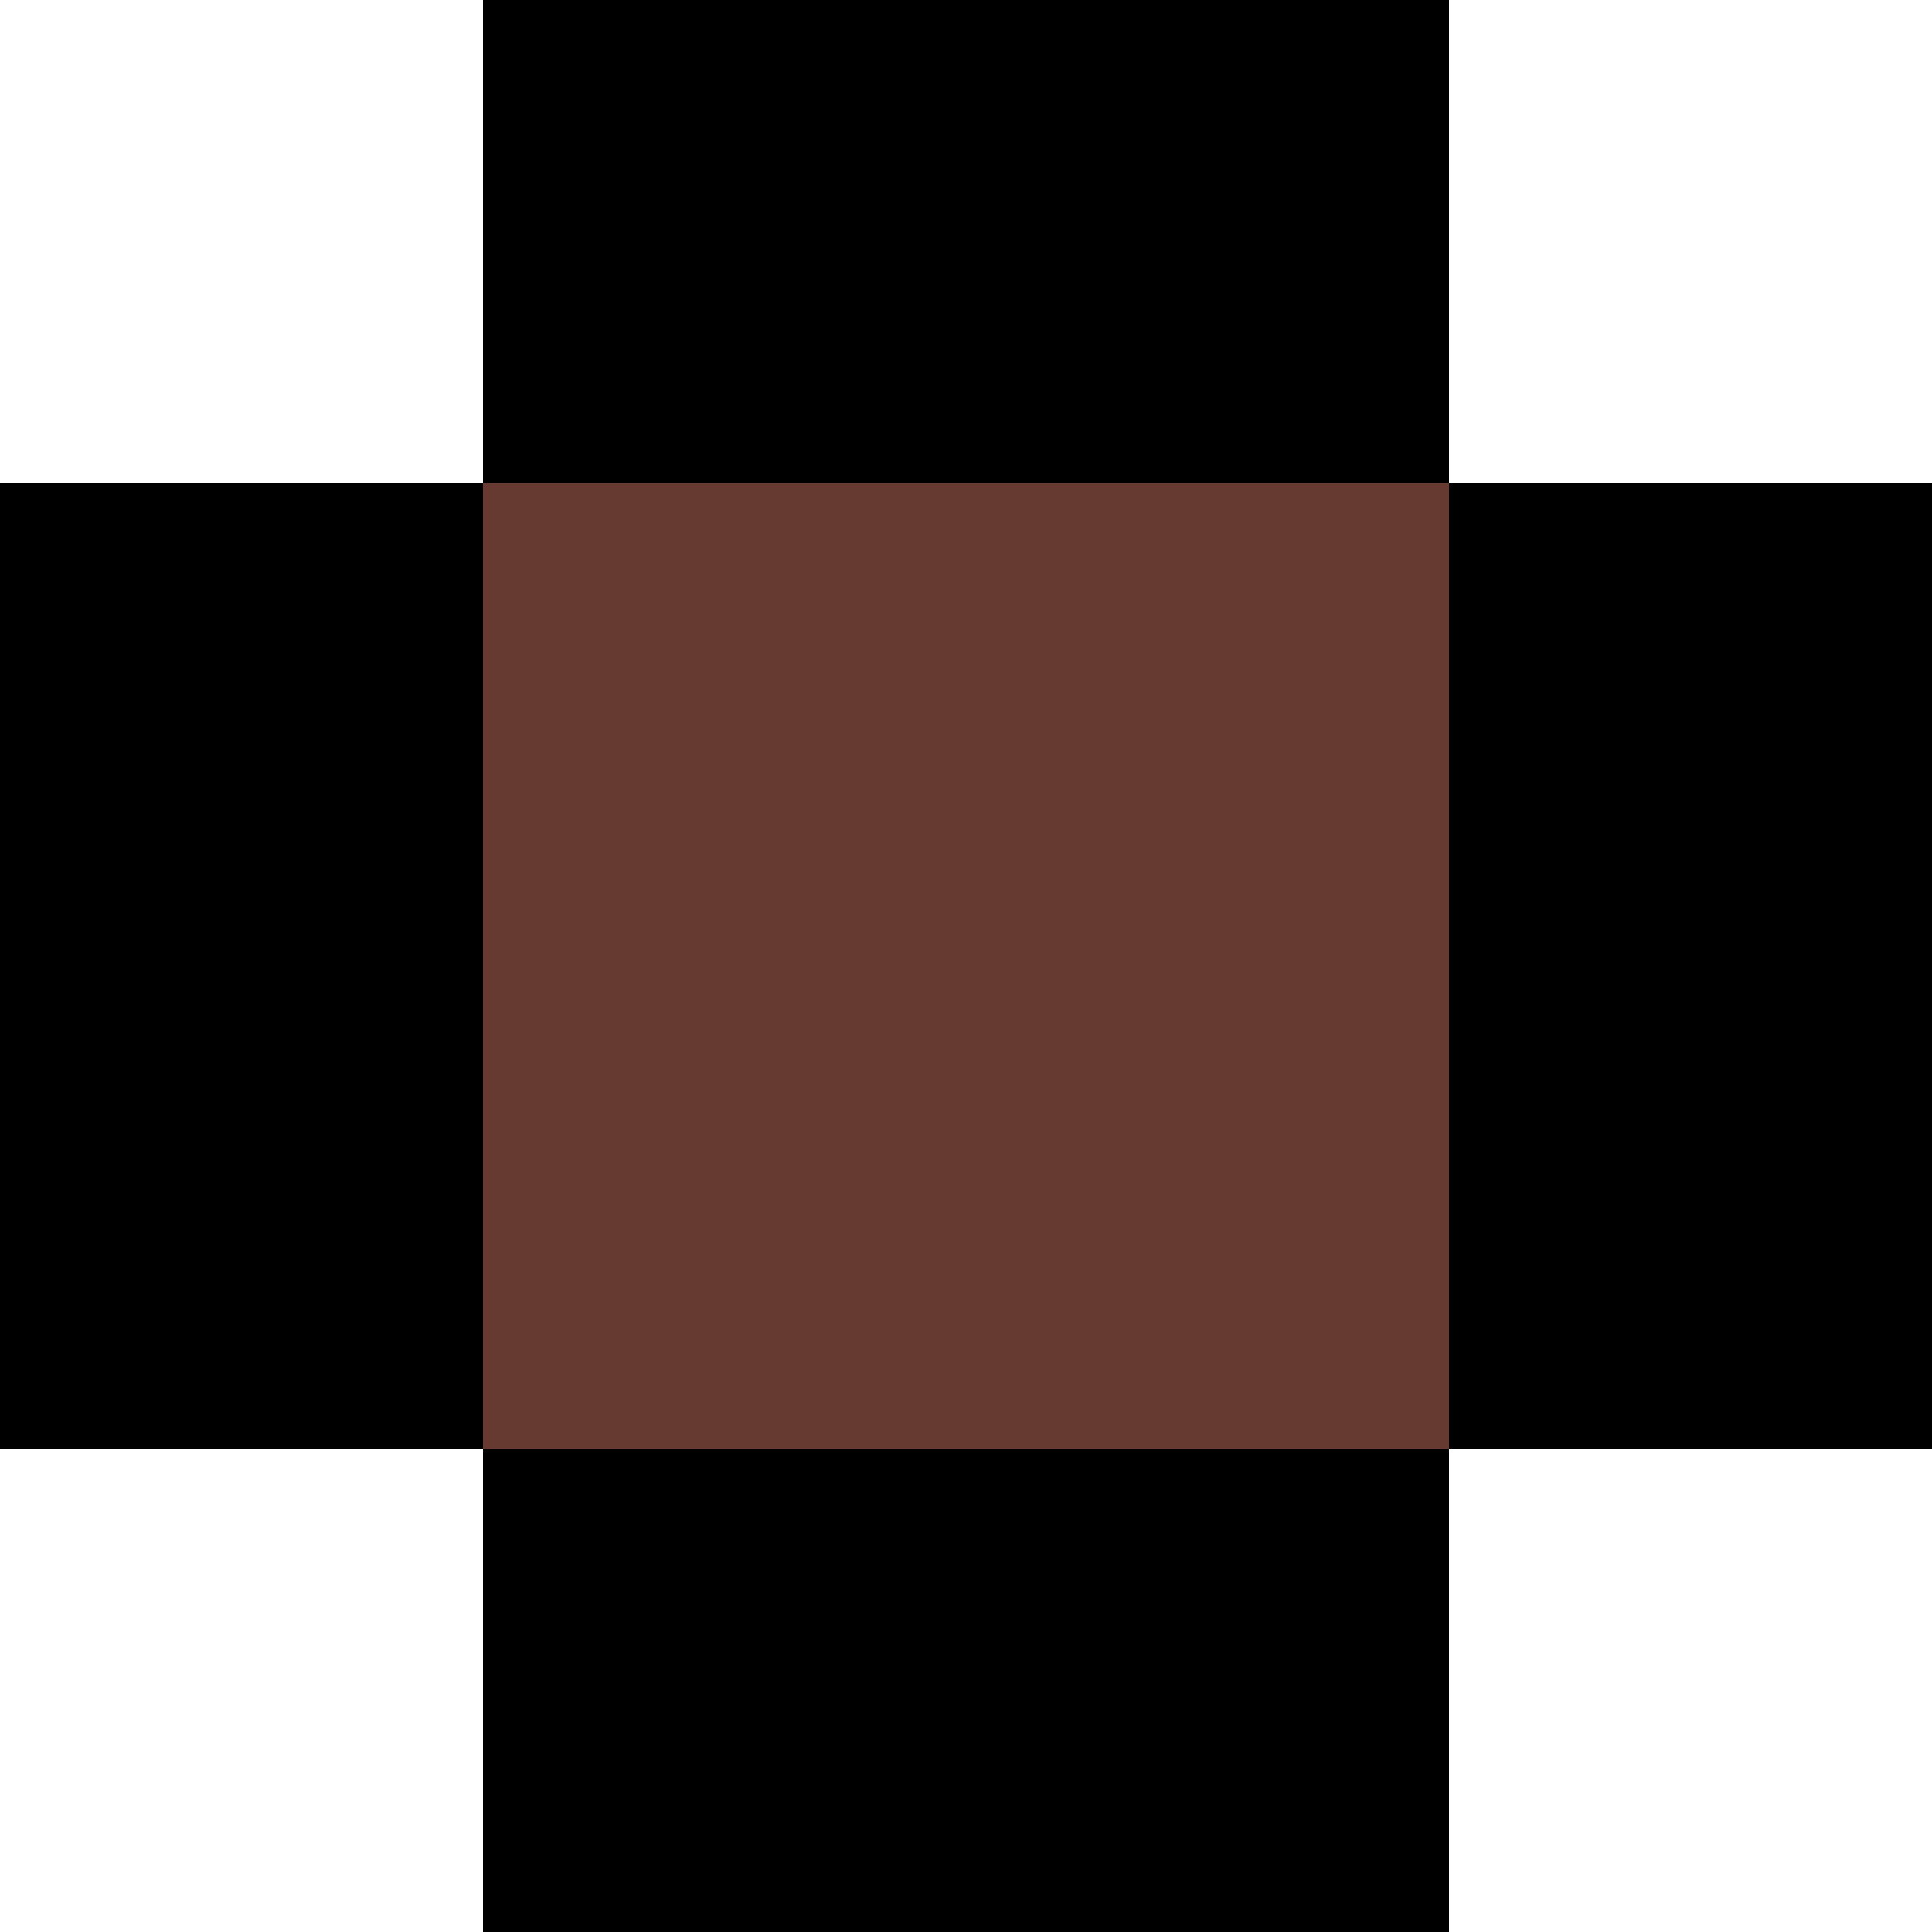 <?xml version="1.0" encoding="UTF-8" ?>
<svg version="1.1" width="160" height="160" xmlns="http://www.w3.org/2000/svg" shape-rendering="crispEdges">
<rect x="40" y="0" width="5" height="5" fill="#000000" />
<rect x="45" y="0" width="5" height="5" fill="#000000" />
<rect x="50" y="0" width="5" height="5" fill="#000000" />
<rect x="55" y="0" width="5" height="5" fill="#000000" />
<rect x="60" y="0" width="5" height="5" fill="#000000" />
<rect x="65" y="0" width="5" height="5" fill="#000000" />
<rect x="70" y="0" width="5" height="5" fill="#000000" />
<rect x="75" y="0" width="5" height="5" fill="#000000" />
<rect x="80" y="0" width="5" height="5" fill="#000000" />
<rect x="85" y="0" width="5" height="5" fill="#000000" />
<rect x="90" y="0" width="5" height="5" fill="#000000" />
<rect x="95" y="0" width="5" height="5" fill="#000000" />
<rect x="100" y="0" width="5" height="5" fill="#000000" />
<rect x="105" y="0" width="5" height="5" fill="#000000" />
<rect x="110" y="0" width="5" height="5" fill="#000000" />
<rect x="115" y="0" width="5" height="5" fill="#000000" />
<rect x="40" y="5" width="5" height="5" fill="#000000" />
<rect x="45" y="5" width="5" height="5" fill="#000000" />
<rect x="50" y="5" width="5" height="5" fill="#000000" />
<rect x="55" y="5" width="5" height="5" fill="#000000" />
<rect x="60" y="5" width="5" height="5" fill="#000000" />
<rect x="65" y="5" width="5" height="5" fill="#000000" />
<rect x="70" y="5" width="5" height="5" fill="#000000" />
<rect x="75" y="5" width="5" height="5" fill="#000000" />
<rect x="80" y="5" width="5" height="5" fill="#000000" />
<rect x="85" y="5" width="5" height="5" fill="#000000" />
<rect x="90" y="5" width="5" height="5" fill="#000000" />
<rect x="95" y="5" width="5" height="5" fill="#000000" />
<rect x="100" y="5" width="5" height="5" fill="#000000" />
<rect x="105" y="5" width="5" height="5" fill="#000000" />
<rect x="110" y="5" width="5" height="5" fill="#000000" />
<rect x="115" y="5" width="5" height="5" fill="#000000" />
<rect x="40" y="10" width="5" height="5" fill="#000000" />
<rect x="45" y="10" width="5" height="5" fill="#000000" />
<rect x="50" y="10" width="5" height="5" fill="#000000" />
<rect x="55" y="10" width="5" height="5" fill="#000000" />
<rect x="60" y="10" width="5" height="5" fill="#000000" />
<rect x="65" y="10" width="5" height="5" fill="#000000" />
<rect x="70" y="10" width="5" height="5" fill="#000000" />
<rect x="75" y="10" width="5" height="5" fill="#000000" />
<rect x="80" y="10" width="5" height="5" fill="#000000" />
<rect x="85" y="10" width="5" height="5" fill="#000000" />
<rect x="90" y="10" width="5" height="5" fill="#000000" />
<rect x="95" y="10" width="5" height="5" fill="#000000" />
<rect x="100" y="10" width="5" height="5" fill="#000000" />
<rect x="105" y="10" width="5" height="5" fill="#000000" />
<rect x="110" y="10" width="5" height="5" fill="#000000" />
<rect x="115" y="10" width="5" height="5" fill="#000000" />
<rect x="40" y="15" width="5" height="5" fill="#000000" />
<rect x="45" y="15" width="5" height="5" fill="#000000" />
<rect x="50" y="15" width="5" height="5" fill="#000000" />
<rect x="55" y="15" width="5" height="5" fill="#000000" />
<rect x="60" y="15" width="5" height="5" fill="#000000" />
<rect x="65" y="15" width="5" height="5" fill="#000000" />
<rect x="70" y="15" width="5" height="5" fill="#000000" />
<rect x="75" y="15" width="5" height="5" fill="#000000" />
<rect x="80" y="15" width="5" height="5" fill="#000000" />
<rect x="85" y="15" width="5" height="5" fill="#000000" />
<rect x="90" y="15" width="5" height="5" fill="#000000" />
<rect x="95" y="15" width="5" height="5" fill="#000000" />
<rect x="100" y="15" width="5" height="5" fill="#000000" />
<rect x="105" y="15" width="5" height="5" fill="#000000" />
<rect x="110" y="15" width="5" height="5" fill="#000000" />
<rect x="115" y="15" width="5" height="5" fill="#000000" />
<rect x="40" y="20" width="5" height="5" fill="#000000" />
<rect x="45" y="20" width="5" height="5" fill="#000000" />
<rect x="50" y="20" width="5" height="5" fill="#000000" />
<rect x="55" y="20" width="5" height="5" fill="#000000" />
<rect x="60" y="20" width="5" height="5" fill="#000000" />
<rect x="65" y="20" width="5" height="5" fill="#000000" />
<rect x="70" y="20" width="5" height="5" fill="#000000" />
<rect x="75" y="20" width="5" height="5" fill="#000000" />
<rect x="80" y="20" width="5" height="5" fill="#000000" />
<rect x="85" y="20" width="5" height="5" fill="#000000" />
<rect x="90" y="20" width="5" height="5" fill="#000000" />
<rect x="95" y="20" width="5" height="5" fill="#000000" />
<rect x="100" y="20" width="5" height="5" fill="#000000" />
<rect x="105" y="20" width="5" height="5" fill="#000000" />
<rect x="110" y="20" width="5" height="5" fill="#000000" />
<rect x="115" y="20" width="5" height="5" fill="#000000" />
<rect x="40" y="25" width="5" height="5" fill="#000000" />
<rect x="45" y="25" width="5" height="5" fill="#000000" />
<rect x="50" y="25" width="5" height="5" fill="#000000" />
<rect x="55" y="25" width="5" height="5" fill="#000000" />
<rect x="60" y="25" width="5" height="5" fill="#000000" />
<rect x="65" y="25" width="5" height="5" fill="#000000" />
<rect x="70" y="25" width="5" height="5" fill="#000000" />
<rect x="75" y="25" width="5" height="5" fill="#000000" />
<rect x="80" y="25" width="5" height="5" fill="#000000" />
<rect x="85" y="25" width="5" height="5" fill="#000000" />
<rect x="90" y="25" width="5" height="5" fill="#000000" />
<rect x="95" y="25" width="5" height="5" fill="#000000" />
<rect x="100" y="25" width="5" height="5" fill="#000000" />
<rect x="105" y="25" width="5" height="5" fill="#000000" />
<rect x="110" y="25" width="5" height="5" fill="#000000" />
<rect x="115" y="25" width="5" height="5" fill="#000000" />
<rect x="40" y="30" width="5" height="5" fill="#000000" />
<rect x="45" y="30" width="5" height="5" fill="#000000" />
<rect x="50" y="30" width="5" height="5" fill="#000000" />
<rect x="55" y="30" width="5" height="5" fill="#000000" />
<rect x="60" y="30" width="5" height="5" fill="#000000" />
<rect x="65" y="30" width="5" height="5" fill="#000000" />
<rect x="70" y="30" width="5" height="5" fill="#000000" />
<rect x="75" y="30" width="5" height="5" fill="#000000" />
<rect x="80" y="30" width="5" height="5" fill="#000000" />
<rect x="85" y="30" width="5" height="5" fill="#000000" />
<rect x="90" y="30" width="5" height="5" fill="#000000" />
<rect x="95" y="30" width="5" height="5" fill="#000000" />
<rect x="100" y="30" width="5" height="5" fill="#000000" />
<rect x="105" y="30" width="5" height="5" fill="#000000" />
<rect x="110" y="30" width="5" height="5" fill="#000000" />
<rect x="115" y="30" width="5" height="5" fill="#000000" />
<rect x="40" y="35" width="5" height="5" fill="#000000" />
<rect x="45" y="35" width="5" height="5" fill="#000000" />
<rect x="50" y="35" width="5" height="5" fill="#000000" />
<rect x="55" y="35" width="5" height="5" fill="#000000" />
<rect x="60" y="35" width="5" height="5" fill="#000000" />
<rect x="65" y="35" width="5" height="5" fill="#000000" />
<rect x="70" y="35" width="5" height="5" fill="#000000" />
<rect x="75" y="35" width="5" height="5" fill="#000000" />
<rect x="80" y="35" width="5" height="5" fill="#000000" />
<rect x="85" y="35" width="5" height="5" fill="#000000" />
<rect x="90" y="35" width="5" height="5" fill="#000000" />
<rect x="95" y="35" width="5" height="5" fill="#000000" />
<rect x="100" y="35" width="5" height="5" fill="#000000" />
<rect x="105" y="35" width="5" height="5" fill="#000000" />
<rect x="110" y="35" width="5" height="5" fill="#000000" />
<rect x="115" y="35" width="5" height="5" fill="#000000" />
<rect x="0" y="40" width="5" height="5" fill="#000000" />
<rect x="5" y="40" width="5" height="5" fill="#000000" />
<rect x="10" y="40" width="5" height="5" fill="#000000" />
<rect x="15" y="40" width="5" height="5" fill="#000000" />
<rect x="20" y="40" width="5" height="5" fill="#000000" />
<rect x="25" y="40" width="5" height="5" fill="#000000" />
<rect x="30" y="40" width="5" height="5" fill="#000000" />
<rect x="35" y="40" width="5" height="5" fill="#000000" />
<rect x="40" y="40" width="5" height="5" fill="#663931" />
<rect x="45" y="40" width="5" height="5" fill="#663931" />
<rect x="50" y="40" width="5" height="5" fill="#663931" />
<rect x="55" y="40" width="5" height="5" fill="#663931" />
<rect x="60" y="40" width="5" height="5" fill="#663931" />
<rect x="65" y="40" width="5" height="5" fill="#663931" />
<rect x="70" y="40" width="5" height="5" fill="#663931" />
<rect x="75" y="40" width="5" height="5" fill="#663931" />
<rect x="80" y="40" width="5" height="5" fill="#663931" />
<rect x="85" y="40" width="5" height="5" fill="#663931" />
<rect x="90" y="40" width="5" height="5" fill="#663931" />
<rect x="95" y="40" width="5" height="5" fill="#663931" />
<rect x="100" y="40" width="5" height="5" fill="#663931" />
<rect x="105" y="40" width="5" height="5" fill="#663931" />
<rect x="110" y="40" width="5" height="5" fill="#663931" />
<rect x="115" y="40" width="5" height="5" fill="#663931" />
<rect x="120" y="40" width="5" height="5" fill="#000000" />
<rect x="125" y="40" width="5" height="5" fill="#000000" />
<rect x="130" y="40" width="5" height="5" fill="#000000" />
<rect x="135" y="40" width="5" height="5" fill="#000000" />
<rect x="140" y="40" width="5" height="5" fill="#000000" />
<rect x="145" y="40" width="5" height="5" fill="#000000" />
<rect x="150" y="40" width="5" height="5" fill="#000000" />
<rect x="155" y="40" width="5" height="5" fill="#000000" />
<rect x="0" y="45" width="5" height="5" fill="#000000" />
<rect x="5" y="45" width="5" height="5" fill="#000000" />
<rect x="10" y="45" width="5" height="5" fill="#000000" />
<rect x="15" y="45" width="5" height="5" fill="#000000" />
<rect x="20" y="45" width="5" height="5" fill="#000000" />
<rect x="25" y="45" width="5" height="5" fill="#000000" />
<rect x="30" y="45" width="5" height="5" fill="#000000" />
<rect x="35" y="45" width="5" height="5" fill="#000000" />
<rect x="40" y="45" width="5" height="5" fill="#663931" />
<rect x="45" y="45" width="5" height="5" fill="#663931" />
<rect x="50" y="45" width="5" height="5" fill="#663931" />
<rect x="55" y="45" width="5" height="5" fill="#663931" />
<rect x="60" y="45" width="5" height="5" fill="#663931" />
<rect x="65" y="45" width="5" height="5" fill="#663931" />
<rect x="70" y="45" width="5" height="5" fill="#663931" />
<rect x="75" y="45" width="5" height="5" fill="#663931" />
<rect x="80" y="45" width="5" height="5" fill="#663931" />
<rect x="85" y="45" width="5" height="5" fill="#663931" />
<rect x="90" y="45" width="5" height="5" fill="#663931" />
<rect x="95" y="45" width="5" height="5" fill="#663931" />
<rect x="100" y="45" width="5" height="5" fill="#663931" />
<rect x="105" y="45" width="5" height="5" fill="#663931" />
<rect x="110" y="45" width="5" height="5" fill="#663931" />
<rect x="115" y="45" width="5" height="5" fill="#663931" />
<rect x="120" y="45" width="5" height="5" fill="#000000" />
<rect x="125" y="45" width="5" height="5" fill="#000000" />
<rect x="130" y="45" width="5" height="5" fill="#000000" />
<rect x="135" y="45" width="5" height="5" fill="#000000" />
<rect x="140" y="45" width="5" height="5" fill="#000000" />
<rect x="145" y="45" width="5" height="5" fill="#000000" />
<rect x="150" y="45" width="5" height="5" fill="#000000" />
<rect x="155" y="45" width="5" height="5" fill="#000000" />
<rect x="0" y="50" width="5" height="5" fill="#000000" />
<rect x="5" y="50" width="5" height="5" fill="#000000" />
<rect x="10" y="50" width="5" height="5" fill="#000000" />
<rect x="15" y="50" width="5" height="5" fill="#000000" />
<rect x="20" y="50" width="5" height="5" fill="#000000" />
<rect x="25" y="50" width="5" height="5" fill="#000000" />
<rect x="30" y="50" width="5" height="5" fill="#000000" />
<rect x="35" y="50" width="5" height="5" fill="#000000" />
<rect x="40" y="50" width="5" height="5" fill="#663931" />
<rect x="45" y="50" width="5" height="5" fill="#663931" />
<rect x="50" y="50" width="5" height="5" fill="#663931" />
<rect x="55" y="50" width="5" height="5" fill="#663931" />
<rect x="60" y="50" width="5" height="5" fill="#663931" />
<rect x="65" y="50" width="5" height="5" fill="#663931" />
<rect x="70" y="50" width="5" height="5" fill="#663931" />
<rect x="75" y="50" width="5" height="5" fill="#663931" />
<rect x="80" y="50" width="5" height="5" fill="#663931" />
<rect x="85" y="50" width="5" height="5" fill="#663931" />
<rect x="90" y="50" width="5" height="5" fill="#663931" />
<rect x="95" y="50" width="5" height="5" fill="#663931" />
<rect x="100" y="50" width="5" height="5" fill="#663931" />
<rect x="105" y="50" width="5" height="5" fill="#663931" />
<rect x="110" y="50" width="5" height="5" fill="#663931" />
<rect x="115" y="50" width="5" height="5" fill="#663931" />
<rect x="120" y="50" width="5" height="5" fill="#000000" />
<rect x="125" y="50" width="5" height="5" fill="#000000" />
<rect x="130" y="50" width="5" height="5" fill="#000000" />
<rect x="135" y="50" width="5" height="5" fill="#000000" />
<rect x="140" y="50" width="5" height="5" fill="#000000" />
<rect x="145" y="50" width="5" height="5" fill="#000000" />
<rect x="150" y="50" width="5" height="5" fill="#000000" />
<rect x="155" y="50" width="5" height="5" fill="#000000" />
<rect x="0" y="55" width="5" height="5" fill="#000000" />
<rect x="5" y="55" width="5" height="5" fill="#000000" />
<rect x="10" y="55" width="5" height="5" fill="#000000" />
<rect x="15" y="55" width="5" height="5" fill="#000000" />
<rect x="20" y="55" width="5" height="5" fill="#000000" />
<rect x="25" y="55" width="5" height="5" fill="#000000" />
<rect x="30" y="55" width="5" height="5" fill="#000000" />
<rect x="35" y="55" width="5" height="5" fill="#000000" />
<rect x="40" y="55" width="5" height="5" fill="#663931" />
<rect x="45" y="55" width="5" height="5" fill="#663931" />
<rect x="50" y="55" width="5" height="5" fill="#663931" />
<rect x="55" y="55" width="5" height="5" fill="#663931" />
<rect x="60" y="55" width="5" height="5" fill="#663931" />
<rect x="65" y="55" width="5" height="5" fill="#663931" />
<rect x="70" y="55" width="5" height="5" fill="#663931" />
<rect x="75" y="55" width="5" height="5" fill="#663931" />
<rect x="80" y="55" width="5" height="5" fill="#663931" />
<rect x="85" y="55" width="5" height="5" fill="#663931" />
<rect x="90" y="55" width="5" height="5" fill="#663931" />
<rect x="95" y="55" width="5" height="5" fill="#663931" />
<rect x="100" y="55" width="5" height="5" fill="#663931" />
<rect x="105" y="55" width="5" height="5" fill="#663931" />
<rect x="110" y="55" width="5" height="5" fill="#663931" />
<rect x="115" y="55" width="5" height="5" fill="#663931" />
<rect x="120" y="55" width="5" height="5" fill="#000000" />
<rect x="125" y="55" width="5" height="5" fill="#000000" />
<rect x="130" y="55" width="5" height="5" fill="#000000" />
<rect x="135" y="55" width="5" height="5" fill="#000000" />
<rect x="140" y="55" width="5" height="5" fill="#000000" />
<rect x="145" y="55" width="5" height="5" fill="#000000" />
<rect x="150" y="55" width="5" height="5" fill="#000000" />
<rect x="155" y="55" width="5" height="5" fill="#000000" />
<rect x="0" y="60" width="5" height="5" fill="#000000" />
<rect x="5" y="60" width="5" height="5" fill="#000000" />
<rect x="10" y="60" width="5" height="5" fill="#000000" />
<rect x="15" y="60" width="5" height="5" fill="#000000" />
<rect x="20" y="60" width="5" height="5" fill="#000000" />
<rect x="25" y="60" width="5" height="5" fill="#000000" />
<rect x="30" y="60" width="5" height="5" fill="#000000" />
<rect x="35" y="60" width="5" height="5" fill="#000000" />
<rect x="40" y="60" width="5" height="5" fill="#663931" />
<rect x="45" y="60" width="5" height="5" fill="#663931" />
<rect x="50" y="60" width="5" height="5" fill="#663931" />
<rect x="55" y="60" width="5" height="5" fill="#663931" />
<rect x="60" y="60" width="5" height="5" fill="#663931" />
<rect x="65" y="60" width="5" height="5" fill="#663931" />
<rect x="70" y="60" width="5" height="5" fill="#663931" />
<rect x="75" y="60" width="5" height="5" fill="#663931" />
<rect x="80" y="60" width="5" height="5" fill="#663931" />
<rect x="85" y="60" width="5" height="5" fill="#663931" />
<rect x="90" y="60" width="5" height="5" fill="#663931" />
<rect x="95" y="60" width="5" height="5" fill="#663931" />
<rect x="100" y="60" width="5" height="5" fill="#663931" />
<rect x="105" y="60" width="5" height="5" fill="#663931" />
<rect x="110" y="60" width="5" height="5" fill="#663931" />
<rect x="115" y="60" width="5" height="5" fill="#663931" />
<rect x="120" y="60" width="5" height="5" fill="#000000" />
<rect x="125" y="60" width="5" height="5" fill="#000000" />
<rect x="130" y="60" width="5" height="5" fill="#000000" />
<rect x="135" y="60" width="5" height="5" fill="#000000" />
<rect x="140" y="60" width="5" height="5" fill="#000000" />
<rect x="145" y="60" width="5" height="5" fill="#000000" />
<rect x="150" y="60" width="5" height="5" fill="#000000" />
<rect x="155" y="60" width="5" height="5" fill="#000000" />
<rect x="0" y="65" width="5" height="5" fill="#000000" />
<rect x="5" y="65" width="5" height="5" fill="#000000" />
<rect x="10" y="65" width="5" height="5" fill="#000000" />
<rect x="15" y="65" width="5" height="5" fill="#000000" />
<rect x="20" y="65" width="5" height="5" fill="#000000" />
<rect x="25" y="65" width="5" height="5" fill="#000000" />
<rect x="30" y="65" width="5" height="5" fill="#000000" />
<rect x="35" y="65" width="5" height="5" fill="#000000" />
<rect x="40" y="65" width="5" height="5" fill="#663931" />
<rect x="45" y="65" width="5" height="5" fill="#663931" />
<rect x="50" y="65" width="5" height="5" fill="#663931" />
<rect x="55" y="65" width="5" height="5" fill="#663931" />
<rect x="60" y="65" width="5" height="5" fill="#663931" />
<rect x="65" y="65" width="5" height="5" fill="#663931" />
<rect x="70" y="65" width="5" height="5" fill="#663931" />
<rect x="75" y="65" width="5" height="5" fill="#663931" />
<rect x="80" y="65" width="5" height="5" fill="#663931" />
<rect x="85" y="65" width="5" height="5" fill="#663931" />
<rect x="90" y="65" width="5" height="5" fill="#663931" />
<rect x="95" y="65" width="5" height="5" fill="#663931" />
<rect x="100" y="65" width="5" height="5" fill="#663931" />
<rect x="105" y="65" width="5" height="5" fill="#663931" />
<rect x="110" y="65" width="5" height="5" fill="#663931" />
<rect x="115" y="65" width="5" height="5" fill="#663931" />
<rect x="120" y="65" width="5" height="5" fill="#000000" />
<rect x="125" y="65" width="5" height="5" fill="#000000" />
<rect x="130" y="65" width="5" height="5" fill="#000000" />
<rect x="135" y="65" width="5" height="5" fill="#000000" />
<rect x="140" y="65" width="5" height="5" fill="#000000" />
<rect x="145" y="65" width="5" height="5" fill="#000000" />
<rect x="150" y="65" width="5" height="5" fill="#000000" />
<rect x="155" y="65" width="5" height="5" fill="#000000" />
<rect x="0" y="70" width="5" height="5" fill="#000000" />
<rect x="5" y="70" width="5" height="5" fill="#000000" />
<rect x="10" y="70" width="5" height="5" fill="#000000" />
<rect x="15" y="70" width="5" height="5" fill="#000000" />
<rect x="20" y="70" width="5" height="5" fill="#000000" />
<rect x="25" y="70" width="5" height="5" fill="#000000" />
<rect x="30" y="70" width="5" height="5" fill="#000000" />
<rect x="35" y="70" width="5" height="5" fill="#000000" />
<rect x="40" y="70" width="5" height="5" fill="#663931" />
<rect x="45" y="70" width="5" height="5" fill="#663931" />
<rect x="50" y="70" width="5" height="5" fill="#663931" />
<rect x="55" y="70" width="5" height="5" fill="#663931" />
<rect x="60" y="70" width="5" height="5" fill="#663931" />
<rect x="65" y="70" width="5" height="5" fill="#663931" />
<rect x="70" y="70" width="5" height="5" fill="#663931" />
<rect x="75" y="70" width="5" height="5" fill="#663931" />
<rect x="80" y="70" width="5" height="5" fill="#663931" />
<rect x="85" y="70" width="5" height="5" fill="#663931" />
<rect x="90" y="70" width="5" height="5" fill="#663931" />
<rect x="95" y="70" width="5" height="5" fill="#663931" />
<rect x="100" y="70" width="5" height="5" fill="#663931" />
<rect x="105" y="70" width="5" height="5" fill="#663931" />
<rect x="110" y="70" width="5" height="5" fill="#663931" />
<rect x="115" y="70" width="5" height="5" fill="#663931" />
<rect x="120" y="70" width="5" height="5" fill="#000000" />
<rect x="125" y="70" width="5" height="5" fill="#000000" />
<rect x="130" y="70" width="5" height="5" fill="#000000" />
<rect x="135" y="70" width="5" height="5" fill="#000000" />
<rect x="140" y="70" width="5" height="5" fill="#000000" />
<rect x="145" y="70" width="5" height="5" fill="#000000" />
<rect x="150" y="70" width="5" height="5" fill="#000000" />
<rect x="155" y="70" width="5" height="5" fill="#000000" />
<rect x="0" y="75" width="5" height="5" fill="#000000" />
<rect x="5" y="75" width="5" height="5" fill="#000000" />
<rect x="10" y="75" width="5" height="5" fill="#000000" />
<rect x="15" y="75" width="5" height="5" fill="#000000" />
<rect x="20" y="75" width="5" height="5" fill="#000000" />
<rect x="25" y="75" width="5" height="5" fill="#000000" />
<rect x="30" y="75" width="5" height="5" fill="#000000" />
<rect x="35" y="75" width="5" height="5" fill="#000000" />
<rect x="40" y="75" width="5" height="5" fill="#663931" />
<rect x="45" y="75" width="5" height="5" fill="#663931" />
<rect x="50" y="75" width="5" height="5" fill="#663931" />
<rect x="55" y="75" width="5" height="5" fill="#663931" />
<rect x="60" y="75" width="5" height="5" fill="#663931" />
<rect x="65" y="75" width="5" height="5" fill="#663931" />
<rect x="70" y="75" width="5" height="5" fill="#663931" />
<rect x="75" y="75" width="5" height="5" fill="#663931" />
<rect x="80" y="75" width="5" height="5" fill="#663931" />
<rect x="85" y="75" width="5" height="5" fill="#663931" />
<rect x="90" y="75" width="5" height="5" fill="#663931" />
<rect x="95" y="75" width="5" height="5" fill="#663931" />
<rect x="100" y="75" width="5" height="5" fill="#663931" />
<rect x="105" y="75" width="5" height="5" fill="#663931" />
<rect x="110" y="75" width="5" height="5" fill="#663931" />
<rect x="115" y="75" width="5" height="5" fill="#663931" />
<rect x="120" y="75" width="5" height="5" fill="#000000" />
<rect x="125" y="75" width="5" height="5" fill="#000000" />
<rect x="130" y="75" width="5" height="5" fill="#000000" />
<rect x="135" y="75" width="5" height="5" fill="#000000" />
<rect x="140" y="75" width="5" height="5" fill="#000000" />
<rect x="145" y="75" width="5" height="5" fill="#000000" />
<rect x="150" y="75" width="5" height="5" fill="#000000" />
<rect x="155" y="75" width="5" height="5" fill="#000000" />
<rect x="0" y="80" width="5" height="5" fill="#000000" />
<rect x="5" y="80" width="5" height="5" fill="#000000" />
<rect x="10" y="80" width="5" height="5" fill="#000000" />
<rect x="15" y="80" width="5" height="5" fill="#000000" />
<rect x="20" y="80" width="5" height="5" fill="#000000" />
<rect x="25" y="80" width="5" height="5" fill="#000000" />
<rect x="30" y="80" width="5" height="5" fill="#000000" />
<rect x="35" y="80" width="5" height="5" fill="#000000" />
<rect x="40" y="80" width="5" height="5" fill="#663931" />
<rect x="45" y="80" width="5" height="5" fill="#663931" />
<rect x="50" y="80" width="5" height="5" fill="#663931" />
<rect x="55" y="80" width="5" height="5" fill="#663931" />
<rect x="60" y="80" width="5" height="5" fill="#663931" />
<rect x="65" y="80" width="5" height="5" fill="#663931" />
<rect x="70" y="80" width="5" height="5" fill="#663931" />
<rect x="75" y="80" width="5" height="5" fill="#663931" />
<rect x="80" y="80" width="5" height="5" fill="#663931" />
<rect x="85" y="80" width="5" height="5" fill="#663931" />
<rect x="90" y="80" width="5" height="5" fill="#663931" />
<rect x="95" y="80" width="5" height="5" fill="#663931" />
<rect x="100" y="80" width="5" height="5" fill="#663931" />
<rect x="105" y="80" width="5" height="5" fill="#663931" />
<rect x="110" y="80" width="5" height="5" fill="#663931" />
<rect x="115" y="80" width="5" height="5" fill="#663931" />
<rect x="120" y="80" width="5" height="5" fill="#000000" />
<rect x="125" y="80" width="5" height="5" fill="#000000" />
<rect x="130" y="80" width="5" height="5" fill="#000000" />
<rect x="135" y="80" width="5" height="5" fill="#000000" />
<rect x="140" y="80" width="5" height="5" fill="#000000" />
<rect x="145" y="80" width="5" height="5" fill="#000000" />
<rect x="150" y="80" width="5" height="5" fill="#000000" />
<rect x="155" y="80" width="5" height="5" fill="#000000" />
<rect x="0" y="85" width="5" height="5" fill="#000000" />
<rect x="5" y="85" width="5" height="5" fill="#000000" />
<rect x="10" y="85" width="5" height="5" fill="#000000" />
<rect x="15" y="85" width="5" height="5" fill="#000000" />
<rect x="20" y="85" width="5" height="5" fill="#000000" />
<rect x="25" y="85" width="5" height="5" fill="#000000" />
<rect x="30" y="85" width="5" height="5" fill="#000000" />
<rect x="35" y="85" width="5" height="5" fill="#000000" />
<rect x="40" y="85" width="5" height="5" fill="#663931" />
<rect x="45" y="85" width="5" height="5" fill="#663931" />
<rect x="50" y="85" width="5" height="5" fill="#663931" />
<rect x="55" y="85" width="5" height="5" fill="#663931" />
<rect x="60" y="85" width="5" height="5" fill="#663931" />
<rect x="65" y="85" width="5" height="5" fill="#663931" />
<rect x="70" y="85" width="5" height="5" fill="#663931" />
<rect x="75" y="85" width="5" height="5" fill="#663931" />
<rect x="80" y="85" width="5" height="5" fill="#663931" />
<rect x="85" y="85" width="5" height="5" fill="#663931" />
<rect x="90" y="85" width="5" height="5" fill="#663931" />
<rect x="95" y="85" width="5" height="5" fill="#663931" />
<rect x="100" y="85" width="5" height="5" fill="#663931" />
<rect x="105" y="85" width="5" height="5" fill="#663931" />
<rect x="110" y="85" width="5" height="5" fill="#663931" />
<rect x="115" y="85" width="5" height="5" fill="#663931" />
<rect x="120" y="85" width="5" height="5" fill="#000000" />
<rect x="125" y="85" width="5" height="5" fill="#000000" />
<rect x="130" y="85" width="5" height="5" fill="#000000" />
<rect x="135" y="85" width="5" height="5" fill="#000000" />
<rect x="140" y="85" width="5" height="5" fill="#000000" />
<rect x="145" y="85" width="5" height="5" fill="#000000" />
<rect x="150" y="85" width="5" height="5" fill="#000000" />
<rect x="155" y="85" width="5" height="5" fill="#000000" />
<rect x="0" y="90" width="5" height="5" fill="#000000" />
<rect x="5" y="90" width="5" height="5" fill="#000000" />
<rect x="10" y="90" width="5" height="5" fill="#000000" />
<rect x="15" y="90" width="5" height="5" fill="#000000" />
<rect x="20" y="90" width="5" height="5" fill="#000000" />
<rect x="25" y="90" width="5" height="5" fill="#000000" />
<rect x="30" y="90" width="5" height="5" fill="#000000" />
<rect x="35" y="90" width="5" height="5" fill="#000000" />
<rect x="40" y="90" width="5" height="5" fill="#663931" />
<rect x="45" y="90" width="5" height="5" fill="#663931" />
<rect x="50" y="90" width="5" height="5" fill="#663931" />
<rect x="55" y="90" width="5" height="5" fill="#663931" />
<rect x="60" y="90" width="5" height="5" fill="#663931" />
<rect x="65" y="90" width="5" height="5" fill="#663931" />
<rect x="70" y="90" width="5" height="5" fill="#663931" />
<rect x="75" y="90" width="5" height="5" fill="#663931" />
<rect x="80" y="90" width="5" height="5" fill="#663931" />
<rect x="85" y="90" width="5" height="5" fill="#663931" />
<rect x="90" y="90" width="5" height="5" fill="#663931" />
<rect x="95" y="90" width="5" height="5" fill="#663931" />
<rect x="100" y="90" width="5" height="5" fill="#663931" />
<rect x="105" y="90" width="5" height="5" fill="#663931" />
<rect x="110" y="90" width="5" height="5" fill="#663931" />
<rect x="115" y="90" width="5" height="5" fill="#663931" />
<rect x="120" y="90" width="5" height="5" fill="#000000" />
<rect x="125" y="90" width="5" height="5" fill="#000000" />
<rect x="130" y="90" width="5" height="5" fill="#000000" />
<rect x="135" y="90" width="5" height="5" fill="#000000" />
<rect x="140" y="90" width="5" height="5" fill="#000000" />
<rect x="145" y="90" width="5" height="5" fill="#000000" />
<rect x="150" y="90" width="5" height="5" fill="#000000" />
<rect x="155" y="90" width="5" height="5" fill="#000000" />
<rect x="0" y="95" width="5" height="5" fill="#000000" />
<rect x="5" y="95" width="5" height="5" fill="#000000" />
<rect x="10" y="95" width="5" height="5" fill="#000000" />
<rect x="15" y="95" width="5" height="5" fill="#000000" />
<rect x="20" y="95" width="5" height="5" fill="#000000" />
<rect x="25" y="95" width="5" height="5" fill="#000000" />
<rect x="30" y="95" width="5" height="5" fill="#000000" />
<rect x="35" y="95" width="5" height="5" fill="#000000" />
<rect x="40" y="95" width="5" height="5" fill="#663931" />
<rect x="45" y="95" width="5" height="5" fill="#663931" />
<rect x="50" y="95" width="5" height="5" fill="#663931" />
<rect x="55" y="95" width="5" height="5" fill="#663931" />
<rect x="60" y="95" width="5" height="5" fill="#663931" />
<rect x="65" y="95" width="5" height="5" fill="#663931" />
<rect x="70" y="95" width="5" height="5" fill="#663931" />
<rect x="75" y="95" width="5" height="5" fill="#663931" />
<rect x="80" y="95" width="5" height="5" fill="#663931" />
<rect x="85" y="95" width="5" height="5" fill="#663931" />
<rect x="90" y="95" width="5" height="5" fill="#663931" />
<rect x="95" y="95" width="5" height="5" fill="#663931" />
<rect x="100" y="95" width="5" height="5" fill="#663931" />
<rect x="105" y="95" width="5" height="5" fill="#663931" />
<rect x="110" y="95" width="5" height="5" fill="#663931" />
<rect x="115" y="95" width="5" height="5" fill="#663931" />
<rect x="120" y="95" width="5" height="5" fill="#000000" />
<rect x="125" y="95" width="5" height="5" fill="#000000" />
<rect x="130" y="95" width="5" height="5" fill="#000000" />
<rect x="135" y="95" width="5" height="5" fill="#000000" />
<rect x="140" y="95" width="5" height="5" fill="#000000" />
<rect x="145" y="95" width="5" height="5" fill="#000000" />
<rect x="150" y="95" width="5" height="5" fill="#000000" />
<rect x="155" y="95" width="5" height="5" fill="#000000" />
<rect x="0" y="100" width="5" height="5" fill="#000000" />
<rect x="5" y="100" width="5" height="5" fill="#000000" />
<rect x="10" y="100" width="5" height="5" fill="#000000" />
<rect x="15" y="100" width="5" height="5" fill="#000000" />
<rect x="20" y="100" width="5" height="5" fill="#000000" />
<rect x="25" y="100" width="5" height="5" fill="#000000" />
<rect x="30" y="100" width="5" height="5" fill="#000000" />
<rect x="35" y="100" width="5" height="5" fill="#000000" />
<rect x="40" y="100" width="5" height="5" fill="#663931" />
<rect x="45" y="100" width="5" height="5" fill="#663931" />
<rect x="50" y="100" width="5" height="5" fill="#663931" />
<rect x="55" y="100" width="5" height="5" fill="#663931" />
<rect x="60" y="100" width="5" height="5" fill="#663931" />
<rect x="65" y="100" width="5" height="5" fill="#663931" />
<rect x="70" y="100" width="5" height="5" fill="#663931" />
<rect x="75" y="100" width="5" height="5" fill="#663931" />
<rect x="80" y="100" width="5" height="5" fill="#663931" />
<rect x="85" y="100" width="5" height="5" fill="#663931" />
<rect x="90" y="100" width="5" height="5" fill="#663931" />
<rect x="95" y="100" width="5" height="5" fill="#663931" />
<rect x="100" y="100" width="5" height="5" fill="#663931" />
<rect x="105" y="100" width="5" height="5" fill="#663931" />
<rect x="110" y="100" width="5" height="5" fill="#663931" />
<rect x="115" y="100" width="5" height="5" fill="#663931" />
<rect x="120" y="100" width="5" height="5" fill="#000000" />
<rect x="125" y="100" width="5" height="5" fill="#000000" />
<rect x="130" y="100" width="5" height="5" fill="#000000" />
<rect x="135" y="100" width="5" height="5" fill="#000000" />
<rect x="140" y="100" width="5" height="5" fill="#000000" />
<rect x="145" y="100" width="5" height="5" fill="#000000" />
<rect x="150" y="100" width="5" height="5" fill="#000000" />
<rect x="155" y="100" width="5" height="5" fill="#000000" />
<rect x="0" y="105" width="5" height="5" fill="#000000" />
<rect x="5" y="105" width="5" height="5" fill="#000000" />
<rect x="10" y="105" width="5" height="5" fill="#000000" />
<rect x="15" y="105" width="5" height="5" fill="#000000" />
<rect x="20" y="105" width="5" height="5" fill="#000000" />
<rect x="25" y="105" width="5" height="5" fill="#000000" />
<rect x="30" y="105" width="5" height="5" fill="#000000" />
<rect x="35" y="105" width="5" height="5" fill="#000000" />
<rect x="40" y="105" width="5" height="5" fill="#663931" />
<rect x="45" y="105" width="5" height="5" fill="#663931" />
<rect x="50" y="105" width="5" height="5" fill="#663931" />
<rect x="55" y="105" width="5" height="5" fill="#663931" />
<rect x="60" y="105" width="5" height="5" fill="#663931" />
<rect x="65" y="105" width="5" height="5" fill="#663931" />
<rect x="70" y="105" width="5" height="5" fill="#663931" />
<rect x="75" y="105" width="5" height="5" fill="#663931" />
<rect x="80" y="105" width="5" height="5" fill="#663931" />
<rect x="85" y="105" width="5" height="5" fill="#663931" />
<rect x="90" y="105" width="5" height="5" fill="#663931" />
<rect x="95" y="105" width="5" height="5" fill="#663931" />
<rect x="100" y="105" width="5" height="5" fill="#663931" />
<rect x="105" y="105" width="5" height="5" fill="#663931" />
<rect x="110" y="105" width="5" height="5" fill="#663931" />
<rect x="115" y="105" width="5" height="5" fill="#663931" />
<rect x="120" y="105" width="5" height="5" fill="#000000" />
<rect x="125" y="105" width="5" height="5" fill="#000000" />
<rect x="130" y="105" width="5" height="5" fill="#000000" />
<rect x="135" y="105" width="5" height="5" fill="#000000" />
<rect x="140" y="105" width="5" height="5" fill="#000000" />
<rect x="145" y="105" width="5" height="5" fill="#000000" />
<rect x="150" y="105" width="5" height="5" fill="#000000" />
<rect x="155" y="105" width="5" height="5" fill="#000000" />
<rect x="0" y="110" width="5" height="5" fill="#000000" />
<rect x="5" y="110" width="5" height="5" fill="#000000" />
<rect x="10" y="110" width="5" height="5" fill="#000000" />
<rect x="15" y="110" width="5" height="5" fill="#000000" />
<rect x="20" y="110" width="5" height="5" fill="#000000" />
<rect x="25" y="110" width="5" height="5" fill="#000000" />
<rect x="30" y="110" width="5" height="5" fill="#000000" />
<rect x="35" y="110" width="5" height="5" fill="#000000" />
<rect x="40" y="110" width="5" height="5" fill="#663931" />
<rect x="45" y="110" width="5" height="5" fill="#663931" />
<rect x="50" y="110" width="5" height="5" fill="#663931" />
<rect x="55" y="110" width="5" height="5" fill="#663931" />
<rect x="60" y="110" width="5" height="5" fill="#663931" />
<rect x="65" y="110" width="5" height="5" fill="#663931" />
<rect x="70" y="110" width="5" height="5" fill="#663931" />
<rect x="75" y="110" width="5" height="5" fill="#663931" />
<rect x="80" y="110" width="5" height="5" fill="#663931" />
<rect x="85" y="110" width="5" height="5" fill="#663931" />
<rect x="90" y="110" width="5" height="5" fill="#663931" />
<rect x="95" y="110" width="5" height="5" fill="#663931" />
<rect x="100" y="110" width="5" height="5" fill="#663931" />
<rect x="105" y="110" width="5" height="5" fill="#663931" />
<rect x="110" y="110" width="5" height="5" fill="#663931" />
<rect x="115" y="110" width="5" height="5" fill="#663931" />
<rect x="120" y="110" width="5" height="5" fill="#000000" />
<rect x="125" y="110" width="5" height="5" fill="#000000" />
<rect x="130" y="110" width="5" height="5" fill="#000000" />
<rect x="135" y="110" width="5" height="5" fill="#000000" />
<rect x="140" y="110" width="5" height="5" fill="#000000" />
<rect x="145" y="110" width="5" height="5" fill="#000000" />
<rect x="150" y="110" width="5" height="5" fill="#000000" />
<rect x="155" y="110" width="5" height="5" fill="#000000" />
<rect x="0" y="115" width="5" height="5" fill="#000000" />
<rect x="5" y="115" width="5" height="5" fill="#000000" />
<rect x="10" y="115" width="5" height="5" fill="#000000" />
<rect x="15" y="115" width="5" height="5" fill="#000000" />
<rect x="20" y="115" width="5" height="5" fill="#000000" />
<rect x="25" y="115" width="5" height="5" fill="#000000" />
<rect x="30" y="115" width="5" height="5" fill="#000000" />
<rect x="35" y="115" width="5" height="5" fill="#000000" />
<rect x="40" y="115" width="5" height="5" fill="#663931" />
<rect x="45" y="115" width="5" height="5" fill="#663931" />
<rect x="50" y="115" width="5" height="5" fill="#663931" />
<rect x="55" y="115" width="5" height="5" fill="#663931" />
<rect x="60" y="115" width="5" height="5" fill="#663931" />
<rect x="65" y="115" width="5" height="5" fill="#663931" />
<rect x="70" y="115" width="5" height="5" fill="#663931" />
<rect x="75" y="115" width="5" height="5" fill="#663931" />
<rect x="80" y="115" width="5" height="5" fill="#663931" />
<rect x="85" y="115" width="5" height="5" fill="#663931" />
<rect x="90" y="115" width="5" height="5" fill="#663931" />
<rect x="95" y="115" width="5" height="5" fill="#663931" />
<rect x="100" y="115" width="5" height="5" fill="#663931" />
<rect x="105" y="115" width="5" height="5" fill="#663931" />
<rect x="110" y="115" width="5" height="5" fill="#663931" />
<rect x="115" y="115" width="5" height="5" fill="#663931" />
<rect x="120" y="115" width="5" height="5" fill="#000000" />
<rect x="125" y="115" width="5" height="5" fill="#000000" />
<rect x="130" y="115" width="5" height="5" fill="#000000" />
<rect x="135" y="115" width="5" height="5" fill="#000000" />
<rect x="140" y="115" width="5" height="5" fill="#000000" />
<rect x="145" y="115" width="5" height="5" fill="#000000" />
<rect x="150" y="115" width="5" height="5" fill="#000000" />
<rect x="155" y="115" width="5" height="5" fill="#000000" />
<rect x="40" y="120" width="5" height="5" fill="#000000" />
<rect x="45" y="120" width="5" height="5" fill="#000000" />
<rect x="50" y="120" width="5" height="5" fill="#000000" />
<rect x="55" y="120" width="5" height="5" fill="#000000" />
<rect x="60" y="120" width="5" height="5" fill="#000000" />
<rect x="65" y="120" width="5" height="5" fill="#000000" />
<rect x="70" y="120" width="5" height="5" fill="#000000" />
<rect x="75" y="120" width="5" height="5" fill="#000000" />
<rect x="80" y="120" width="5" height="5" fill="#000000" />
<rect x="85" y="120" width="5" height="5" fill="#000000" />
<rect x="90" y="120" width="5" height="5" fill="#000000" />
<rect x="95" y="120" width="5" height="5" fill="#000000" />
<rect x="100" y="120" width="5" height="5" fill="#000000" />
<rect x="105" y="120" width="5" height="5" fill="#000000" />
<rect x="110" y="120" width="5" height="5" fill="#000000" />
<rect x="115" y="120" width="5" height="5" fill="#000000" />
<rect x="40" y="125" width="5" height="5" fill="#000000" />
<rect x="45" y="125" width="5" height="5" fill="#000000" />
<rect x="50" y="125" width="5" height="5" fill="#000000" />
<rect x="55" y="125" width="5" height="5" fill="#000000" />
<rect x="60" y="125" width="5" height="5" fill="#000000" />
<rect x="65" y="125" width="5" height="5" fill="#000000" />
<rect x="70" y="125" width="5" height="5" fill="#000000" />
<rect x="75" y="125" width="5" height="5" fill="#000000" />
<rect x="80" y="125" width="5" height="5" fill="#000000" />
<rect x="85" y="125" width="5" height="5" fill="#000000" />
<rect x="90" y="125" width="5" height="5" fill="#000000" />
<rect x="95" y="125" width="5" height="5" fill="#000000" />
<rect x="100" y="125" width="5" height="5" fill="#000000" />
<rect x="105" y="125" width="5" height="5" fill="#000000" />
<rect x="110" y="125" width="5" height="5" fill="#000000" />
<rect x="115" y="125" width="5" height="5" fill="#000000" />
<rect x="40" y="130" width="5" height="5" fill="#000000" />
<rect x="45" y="130" width="5" height="5" fill="#000000" />
<rect x="50" y="130" width="5" height="5" fill="#000000" />
<rect x="55" y="130" width="5" height="5" fill="#000000" />
<rect x="60" y="130" width="5" height="5" fill="#000000" />
<rect x="65" y="130" width="5" height="5" fill="#000000" />
<rect x="70" y="130" width="5" height="5" fill="#000000" />
<rect x="75" y="130" width="5" height="5" fill="#000000" />
<rect x="80" y="130" width="5" height="5" fill="#000000" />
<rect x="85" y="130" width="5" height="5" fill="#000000" />
<rect x="90" y="130" width="5" height="5" fill="#000000" />
<rect x="95" y="130" width="5" height="5" fill="#000000" />
<rect x="100" y="130" width="5" height="5" fill="#000000" />
<rect x="105" y="130" width="5" height="5" fill="#000000" />
<rect x="110" y="130" width="5" height="5" fill="#000000" />
<rect x="115" y="130" width="5" height="5" fill="#000000" />
<rect x="40" y="135" width="5" height="5" fill="#000000" />
<rect x="45" y="135" width="5" height="5" fill="#000000" />
<rect x="50" y="135" width="5" height="5" fill="#000000" />
<rect x="55" y="135" width="5" height="5" fill="#000000" />
<rect x="60" y="135" width="5" height="5" fill="#000000" />
<rect x="65" y="135" width="5" height="5" fill="#000000" />
<rect x="70" y="135" width="5" height="5" fill="#000000" />
<rect x="75" y="135" width="5" height="5" fill="#000000" />
<rect x="80" y="135" width="5" height="5" fill="#000000" />
<rect x="85" y="135" width="5" height="5" fill="#000000" />
<rect x="90" y="135" width="5" height="5" fill="#000000" />
<rect x="95" y="135" width="5" height="5" fill="#000000" />
<rect x="100" y="135" width="5" height="5" fill="#000000" />
<rect x="105" y="135" width="5" height="5" fill="#000000" />
<rect x="110" y="135" width="5" height="5" fill="#000000" />
<rect x="115" y="135" width="5" height="5" fill="#000000" />
<rect x="40" y="140" width="5" height="5" fill="#000000" />
<rect x="45" y="140" width="5" height="5" fill="#000000" />
<rect x="50" y="140" width="5" height="5" fill="#000000" />
<rect x="55" y="140" width="5" height="5" fill="#000000" />
<rect x="60" y="140" width="5" height="5" fill="#000000" />
<rect x="65" y="140" width="5" height="5" fill="#000000" />
<rect x="70" y="140" width="5" height="5" fill="#000000" />
<rect x="75" y="140" width="5" height="5" fill="#000000" />
<rect x="80" y="140" width="5" height="5" fill="#000000" />
<rect x="85" y="140" width="5" height="5" fill="#000000" />
<rect x="90" y="140" width="5" height="5" fill="#000000" />
<rect x="95" y="140" width="5" height="5" fill="#000000" />
<rect x="100" y="140" width="5" height="5" fill="#000000" />
<rect x="105" y="140" width="5" height="5" fill="#000000" />
<rect x="110" y="140" width="5" height="5" fill="#000000" />
<rect x="115" y="140" width="5" height="5" fill="#000000" />
<rect x="40" y="145" width="5" height="5" fill="#000000" />
<rect x="45" y="145" width="5" height="5" fill="#000000" />
<rect x="50" y="145" width="5" height="5" fill="#000000" />
<rect x="55" y="145" width="5" height="5" fill="#000000" />
<rect x="60" y="145" width="5" height="5" fill="#000000" />
<rect x="65" y="145" width="5" height="5" fill="#000000" />
<rect x="70" y="145" width="5" height="5" fill="#000000" />
<rect x="75" y="145" width="5" height="5" fill="#000000" />
<rect x="80" y="145" width="5" height="5" fill="#000000" />
<rect x="85" y="145" width="5" height="5" fill="#000000" />
<rect x="90" y="145" width="5" height="5" fill="#000000" />
<rect x="95" y="145" width="5" height="5" fill="#000000" />
<rect x="100" y="145" width="5" height="5" fill="#000000" />
<rect x="105" y="145" width="5" height="5" fill="#000000" />
<rect x="110" y="145" width="5" height="5" fill="#000000" />
<rect x="115" y="145" width="5" height="5" fill="#000000" />
<rect x="40" y="150" width="5" height="5" fill="#000000" />
<rect x="45" y="150" width="5" height="5" fill="#000000" />
<rect x="50" y="150" width="5" height="5" fill="#000000" />
<rect x="55" y="150" width="5" height="5" fill="#000000" />
<rect x="60" y="150" width="5" height="5" fill="#000000" />
<rect x="65" y="150" width="5" height="5" fill="#000000" />
<rect x="70" y="150" width="5" height="5" fill="#000000" />
<rect x="75" y="150" width="5" height="5" fill="#000000" />
<rect x="80" y="150" width="5" height="5" fill="#000000" />
<rect x="85" y="150" width="5" height="5" fill="#000000" />
<rect x="90" y="150" width="5" height="5" fill="#000000" />
<rect x="95" y="150" width="5" height="5" fill="#000000" />
<rect x="100" y="150" width="5" height="5" fill="#000000" />
<rect x="105" y="150" width="5" height="5" fill="#000000" />
<rect x="110" y="150" width="5" height="5" fill="#000000" />
<rect x="115" y="150" width="5" height="5" fill="#000000" />
<rect x="40" y="155" width="5" height="5" fill="#000000" />
<rect x="45" y="155" width="5" height="5" fill="#000000" />
<rect x="50" y="155" width="5" height="5" fill="#000000" />
<rect x="55" y="155" width="5" height="5" fill="#000000" />
<rect x="60" y="155" width="5" height="5" fill="#000000" />
<rect x="65" y="155" width="5" height="5" fill="#000000" />
<rect x="70" y="155" width="5" height="5" fill="#000000" />
<rect x="75" y="155" width="5" height="5" fill="#000000" />
<rect x="80" y="155" width="5" height="5" fill="#000000" />
<rect x="85" y="155" width="5" height="5" fill="#000000" />
<rect x="90" y="155" width="5" height="5" fill="#000000" />
<rect x="95" y="155" width="5" height="5" fill="#000000" />
<rect x="100" y="155" width="5" height="5" fill="#000000" />
<rect x="105" y="155" width="5" height="5" fill="#000000" />
<rect x="110" y="155" width="5" height="5" fill="#000000" />
<rect x="115" y="155" width="5" height="5" fill="#000000" />
</svg>